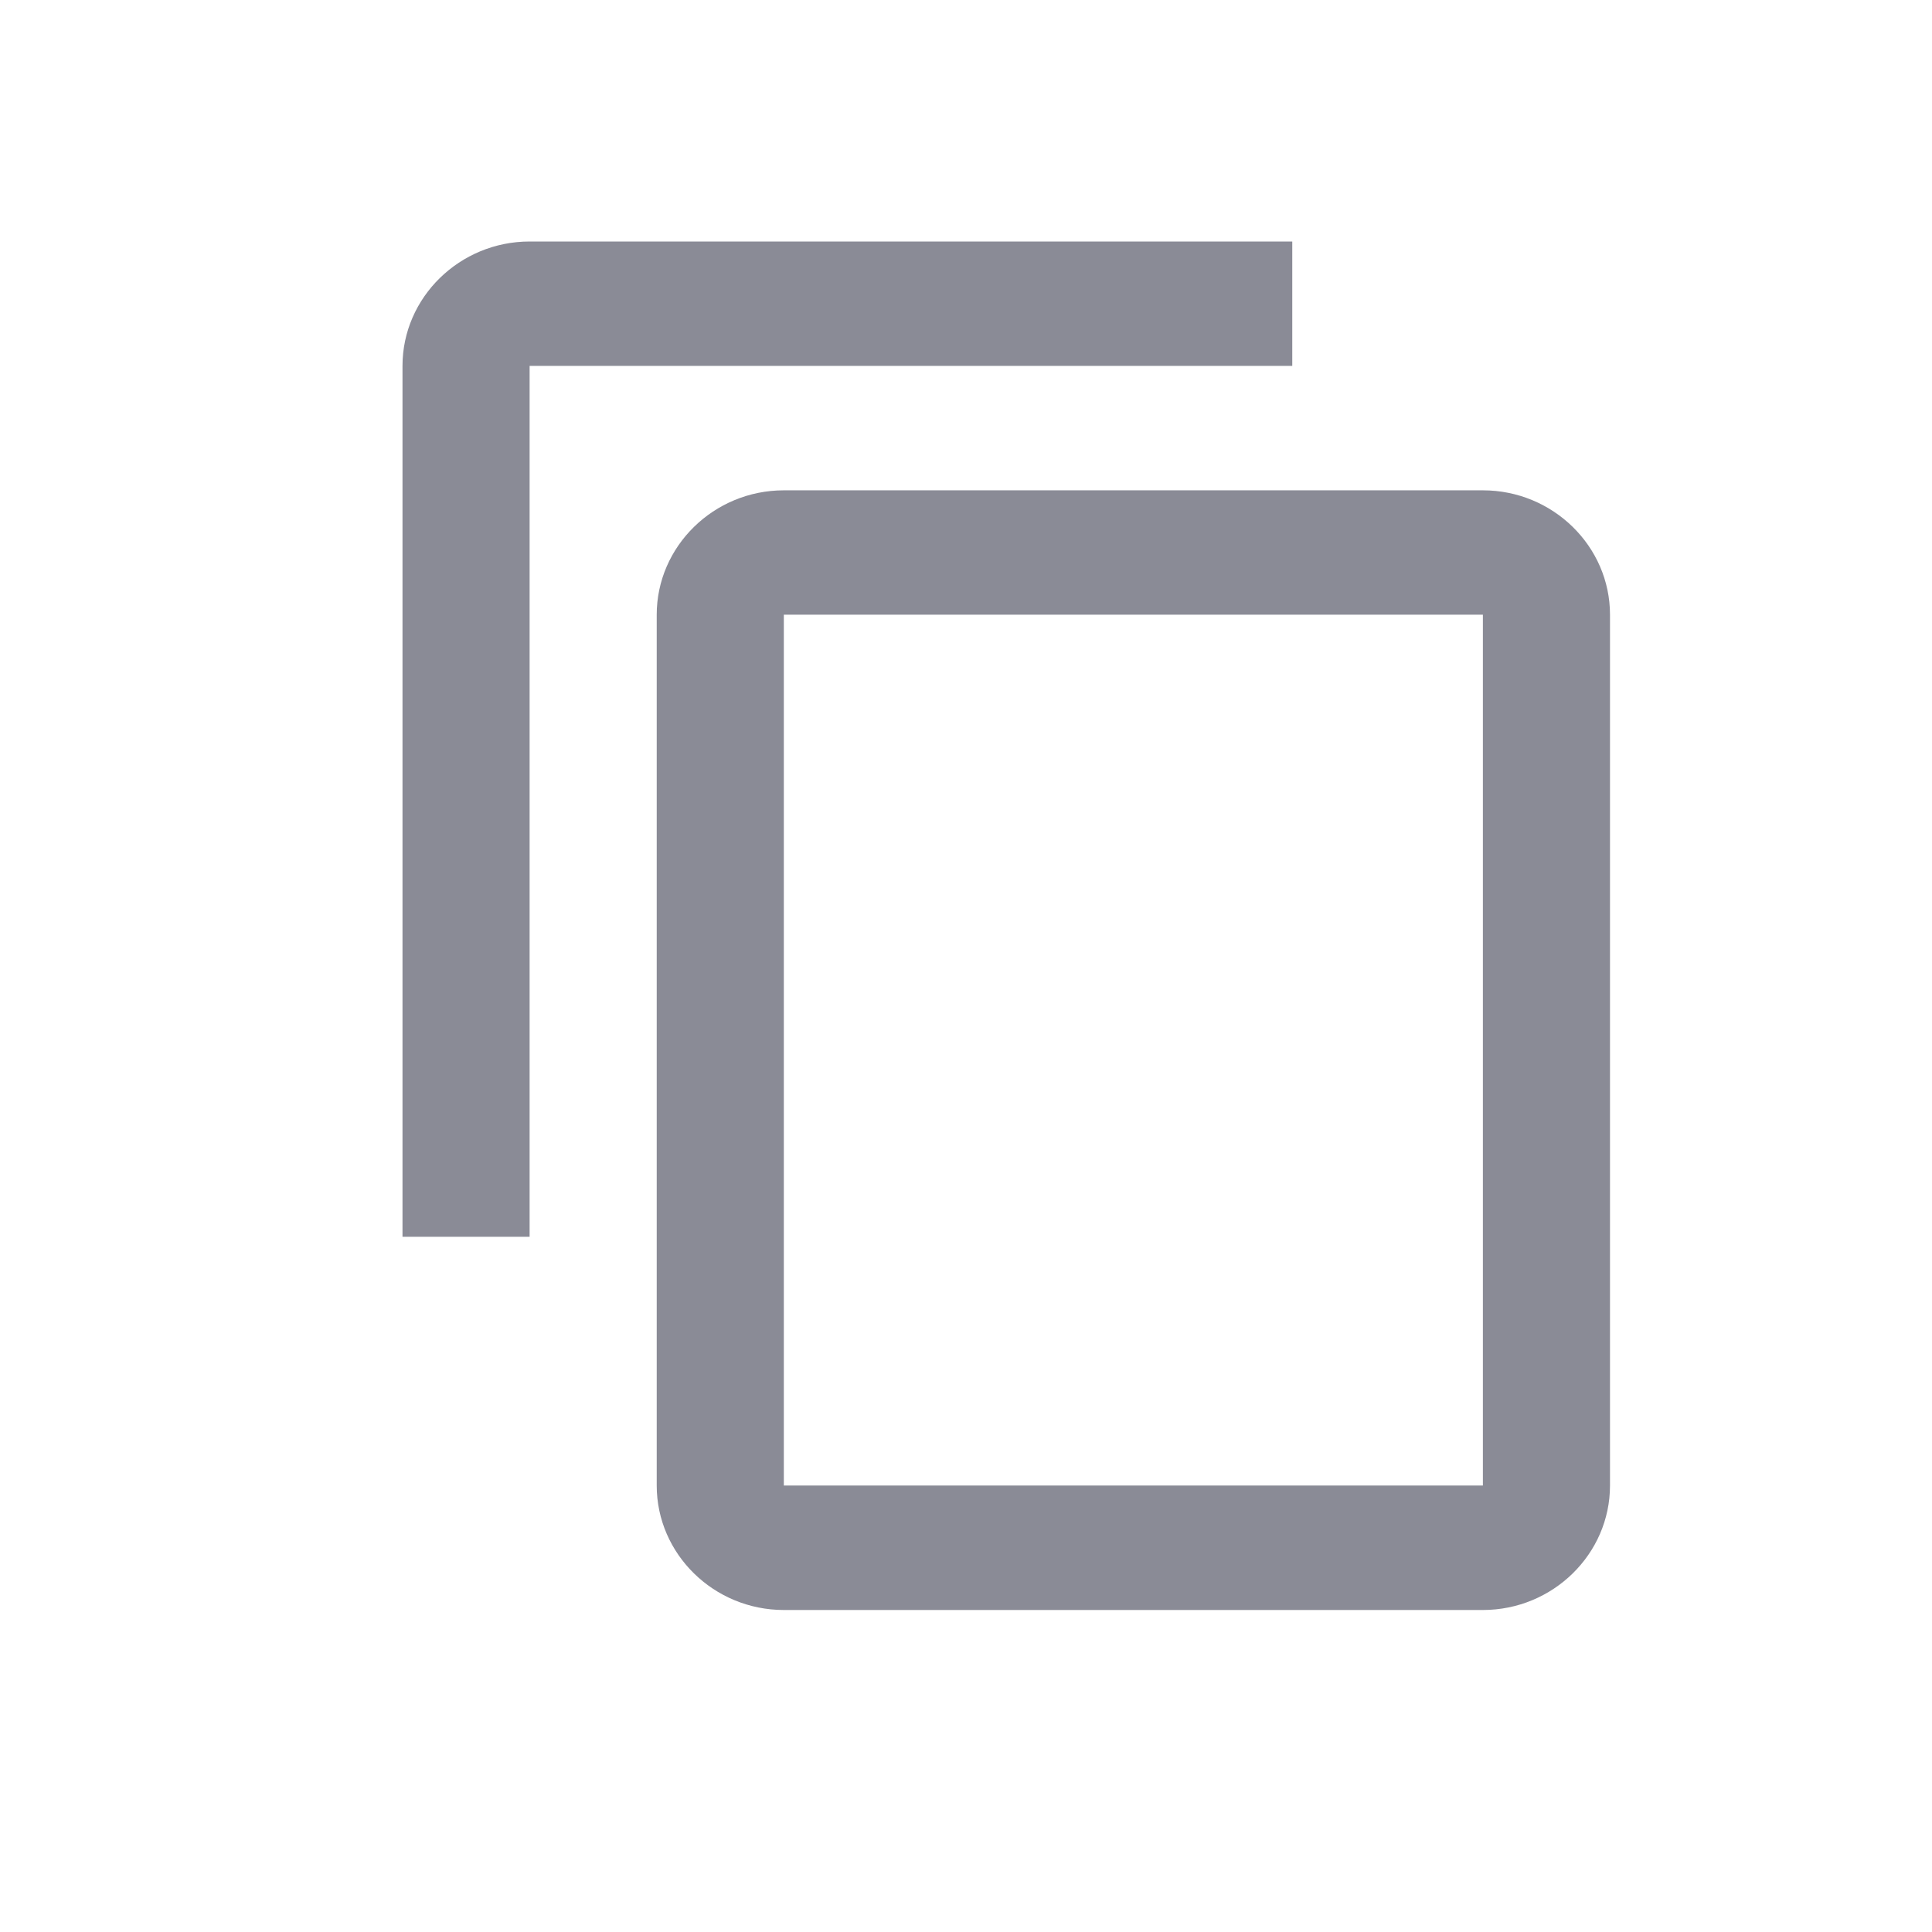 <svg width="24" height="24" viewBox="0 0 24 24" fill="none" xmlns="http://www.w3.org/2000/svg">
<g clip-path="url(#clip0_948_232)">
<path d="M16.053 3H6.579C5.711 3 5 3.695 5 4.545V15.364H6.579V4.545H16.053V3ZM18.421 6.091H9.737C8.868 6.091 8.158 6.786 8.158 7.636V18.454C8.158 19.305 8.868 20 9.737 20H18.421C19.29 20 20 19.305 20 18.454V7.636C20 6.786 19.29 6.091 18.421 6.091ZM18.421 18.454H9.737V7.636H18.421V18.454Z" fill="#8A8B96"/>
</g>
<defs>
<clipPath id="clip0_948_232">
<rect width="24" height="24" fill="white"/>
</clipPath>
</defs>
</svg>
